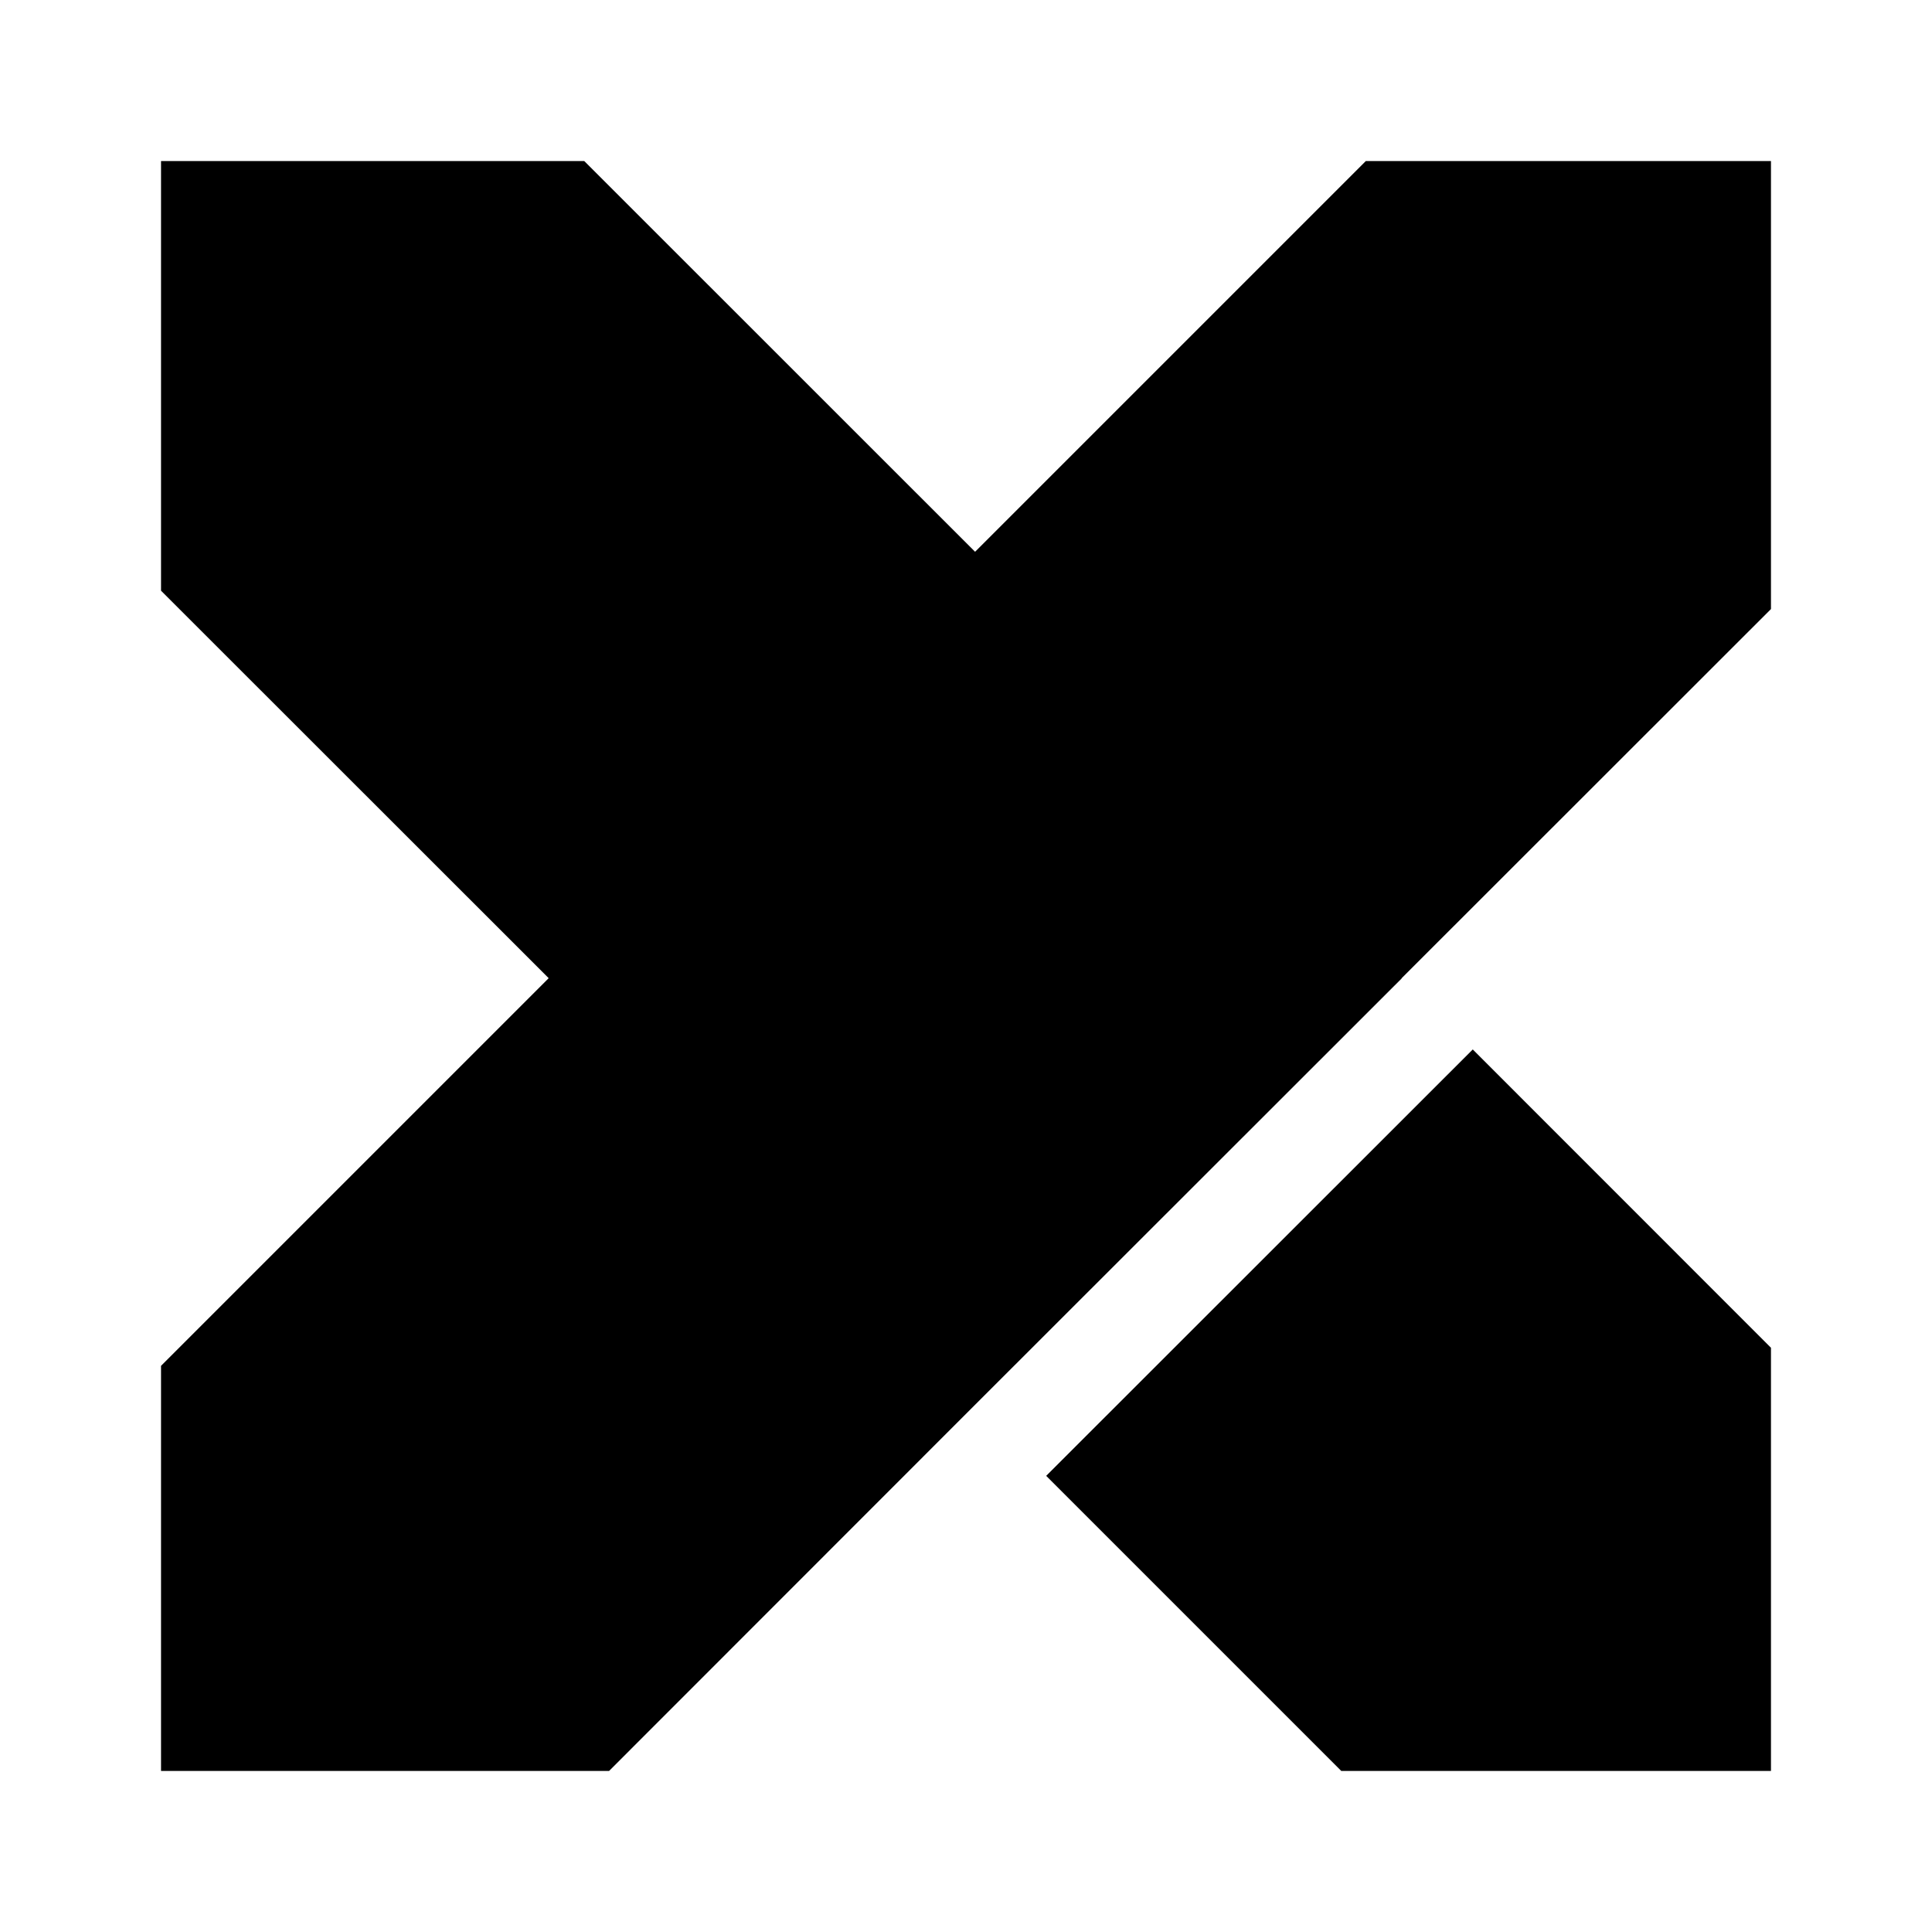 <svg width="20" height="20" viewBox="0 0 20 20" xmlns="http://www.w3.org/2000/svg">
<path d="M18.333 6.305V1.667H14.139L10.094 5.712L6.048 1.667H1.667V6.115L5.68 10.126L1.667 14.139V18.333H6.305L10.094 14.542L14.51 10.129V10.126L18.333 6.305Z" />
<path d="M13.885 18.333H18.333V13.952L15.246 10.864L10.83 15.278L13.885 18.333Z" />
</svg>
